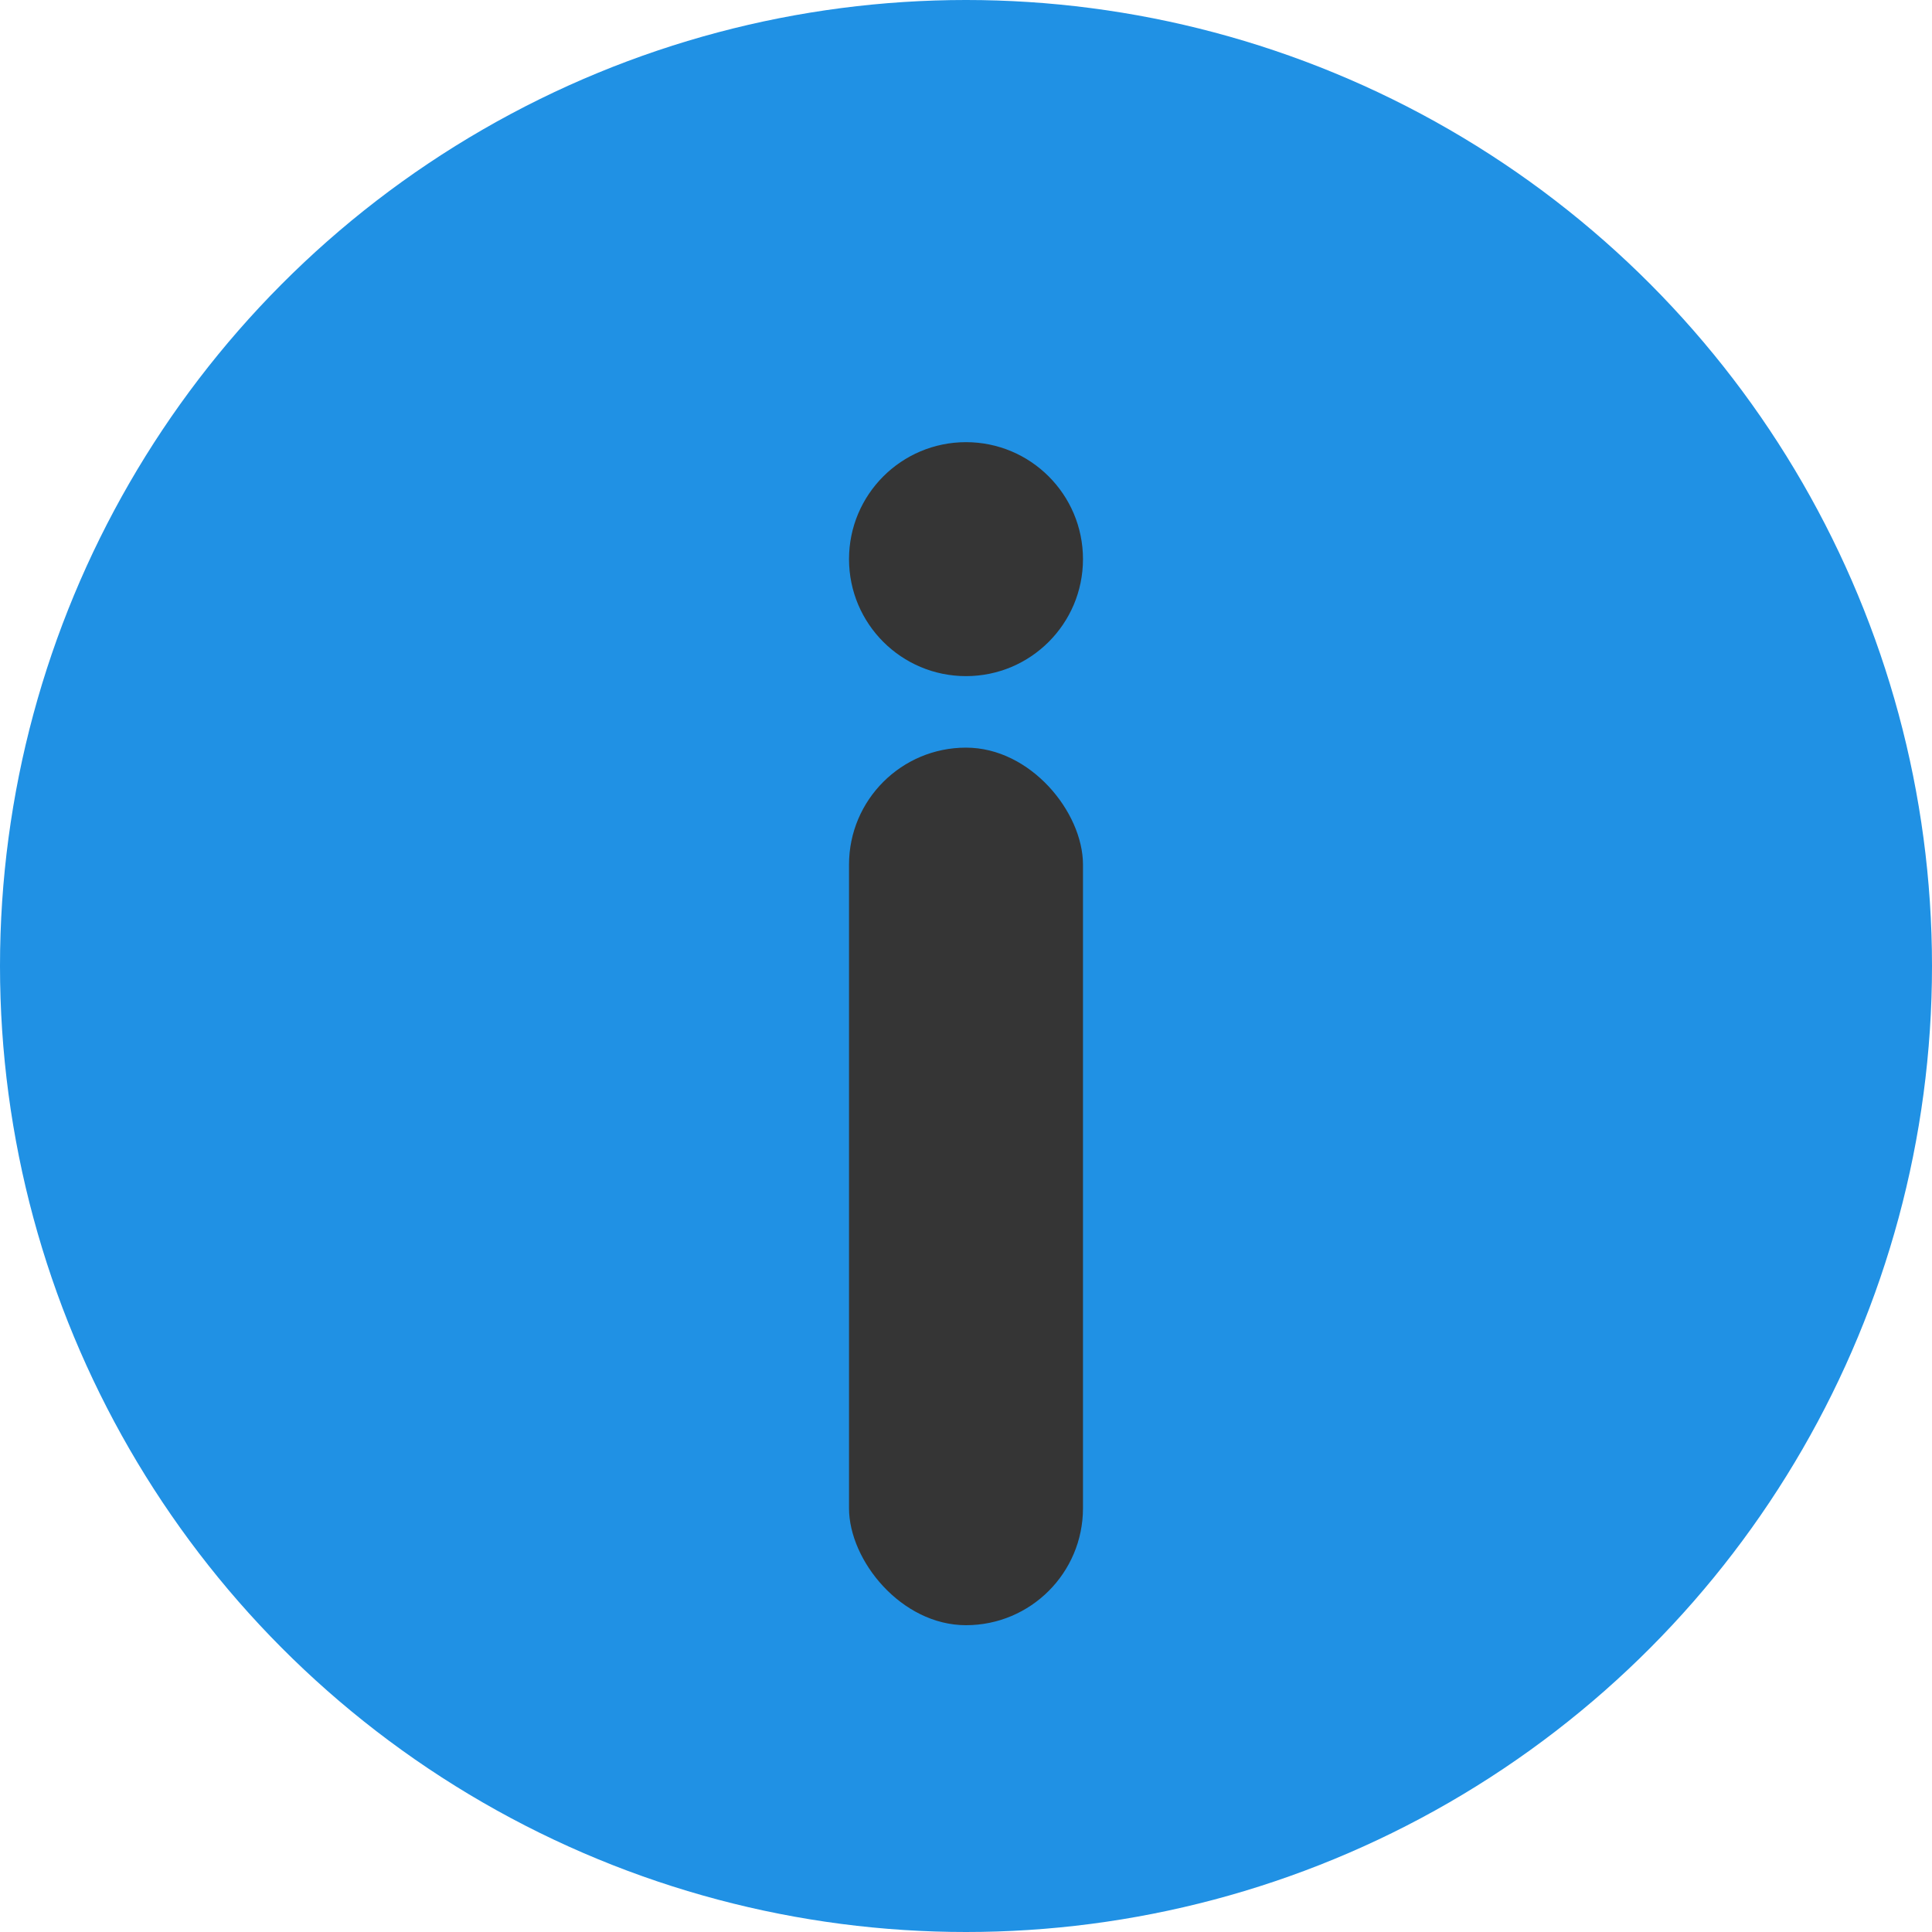<?xml version="1.0" encoding="UTF-8" standalone="no"?>
<svg
   width="31.958mm"
   height="31.958mm"
   viewBox="0 0 31.958 31.958"
   version="1.1"
   id="svg8"
   inkscape:version="1.4 (86a8ad7, 2024-10-11)"
   sodipodi:docname="Info.svg"
   xmlns:inkscape="http://www.inkscape.org/namespaces/inkscape"
   xmlns:sodipodi="http://sodipodi.sourceforge.net/DTD/sodipodi-0.dtd"
   xmlns="http://www.w3.org/2000/svg"
   xmlns:svg="http://www.w3.org/2000/svg"
   xmlns:rdf="http://www.w3.org/1999/02/22-rdf-syntax-ns#"
   xmlns:cc="http://creativecommons.org/ns#"
   xmlns:dc="http://purl.org/dc/elements/1.1/">
  <defs
     id="defs2" />
  <sodipodi:namedview
     id="base"
     pagecolor="#c1c1c1"
     bordercolor="#666666"
     borderopacity="1.0"
     inkscape:pageopacity="0"
     inkscape:pageshadow="2"
     inkscape:zoom="1.979899"
     inkscape:cx="191.92898"
     inkscape:cy="77.024131"
     inkscape:document-units="mm"
     inkscape:current-layer="layer1"
     inkscape:document-rotation="0"
     showgrid="false"
     inkscape:window-width="2560"
     inkscape:window-height="1361"
     inkscape:window-x="-9"
     inkscape:window-y="-9"
     inkscape:window-maximized="1"
     showborder="true"
     fit-margin-top="0"
     fit-margin-left="0"
     fit-margin-right="0"
     fit-margin-bottom="0"
     inkscape:showpageshadow="2"
     inkscape:pagecheckerboard="0"
     inkscape:deskcolor="#d1d1d1" />
  <g
     inkscape:label="Layer 1"
     inkscape:groupmode="layer"
     id="layer1"
     transform="translate(-48.242,-148.47)">
    <circle
       r="15.979"
       cy="164.449"
       cx="64.221"
       id="path839"
       style="fill:#2091e4;fill-opacity:1;stroke:none;stroke-width:0.493;stroke-linecap:square;stroke-linejoin:round;stroke-opacity:1" />
    <rect
       ry="1.935"
       y="160.837"
       x="62.286"
       height="14.516"
       width="3.87"
       id="rect3445-2"
       style="fill:#353535;fill-opacity:1;stroke:none;stroke-width:3.998;stroke-linejoin:round;stroke-miterlimit:4;stroke-dasharray:none;stroke-opacity:1" />
    <circle
       style="fill:#353535;fill-opacity:1;stroke:none;stroke-width:0.396;stroke-linecap:square;stroke-linejoin:round;stroke-opacity:1"
       id="path837-3"
       cx="64.221"
       cy="157.719"
       r="1.935" />
  </g>
</svg>
